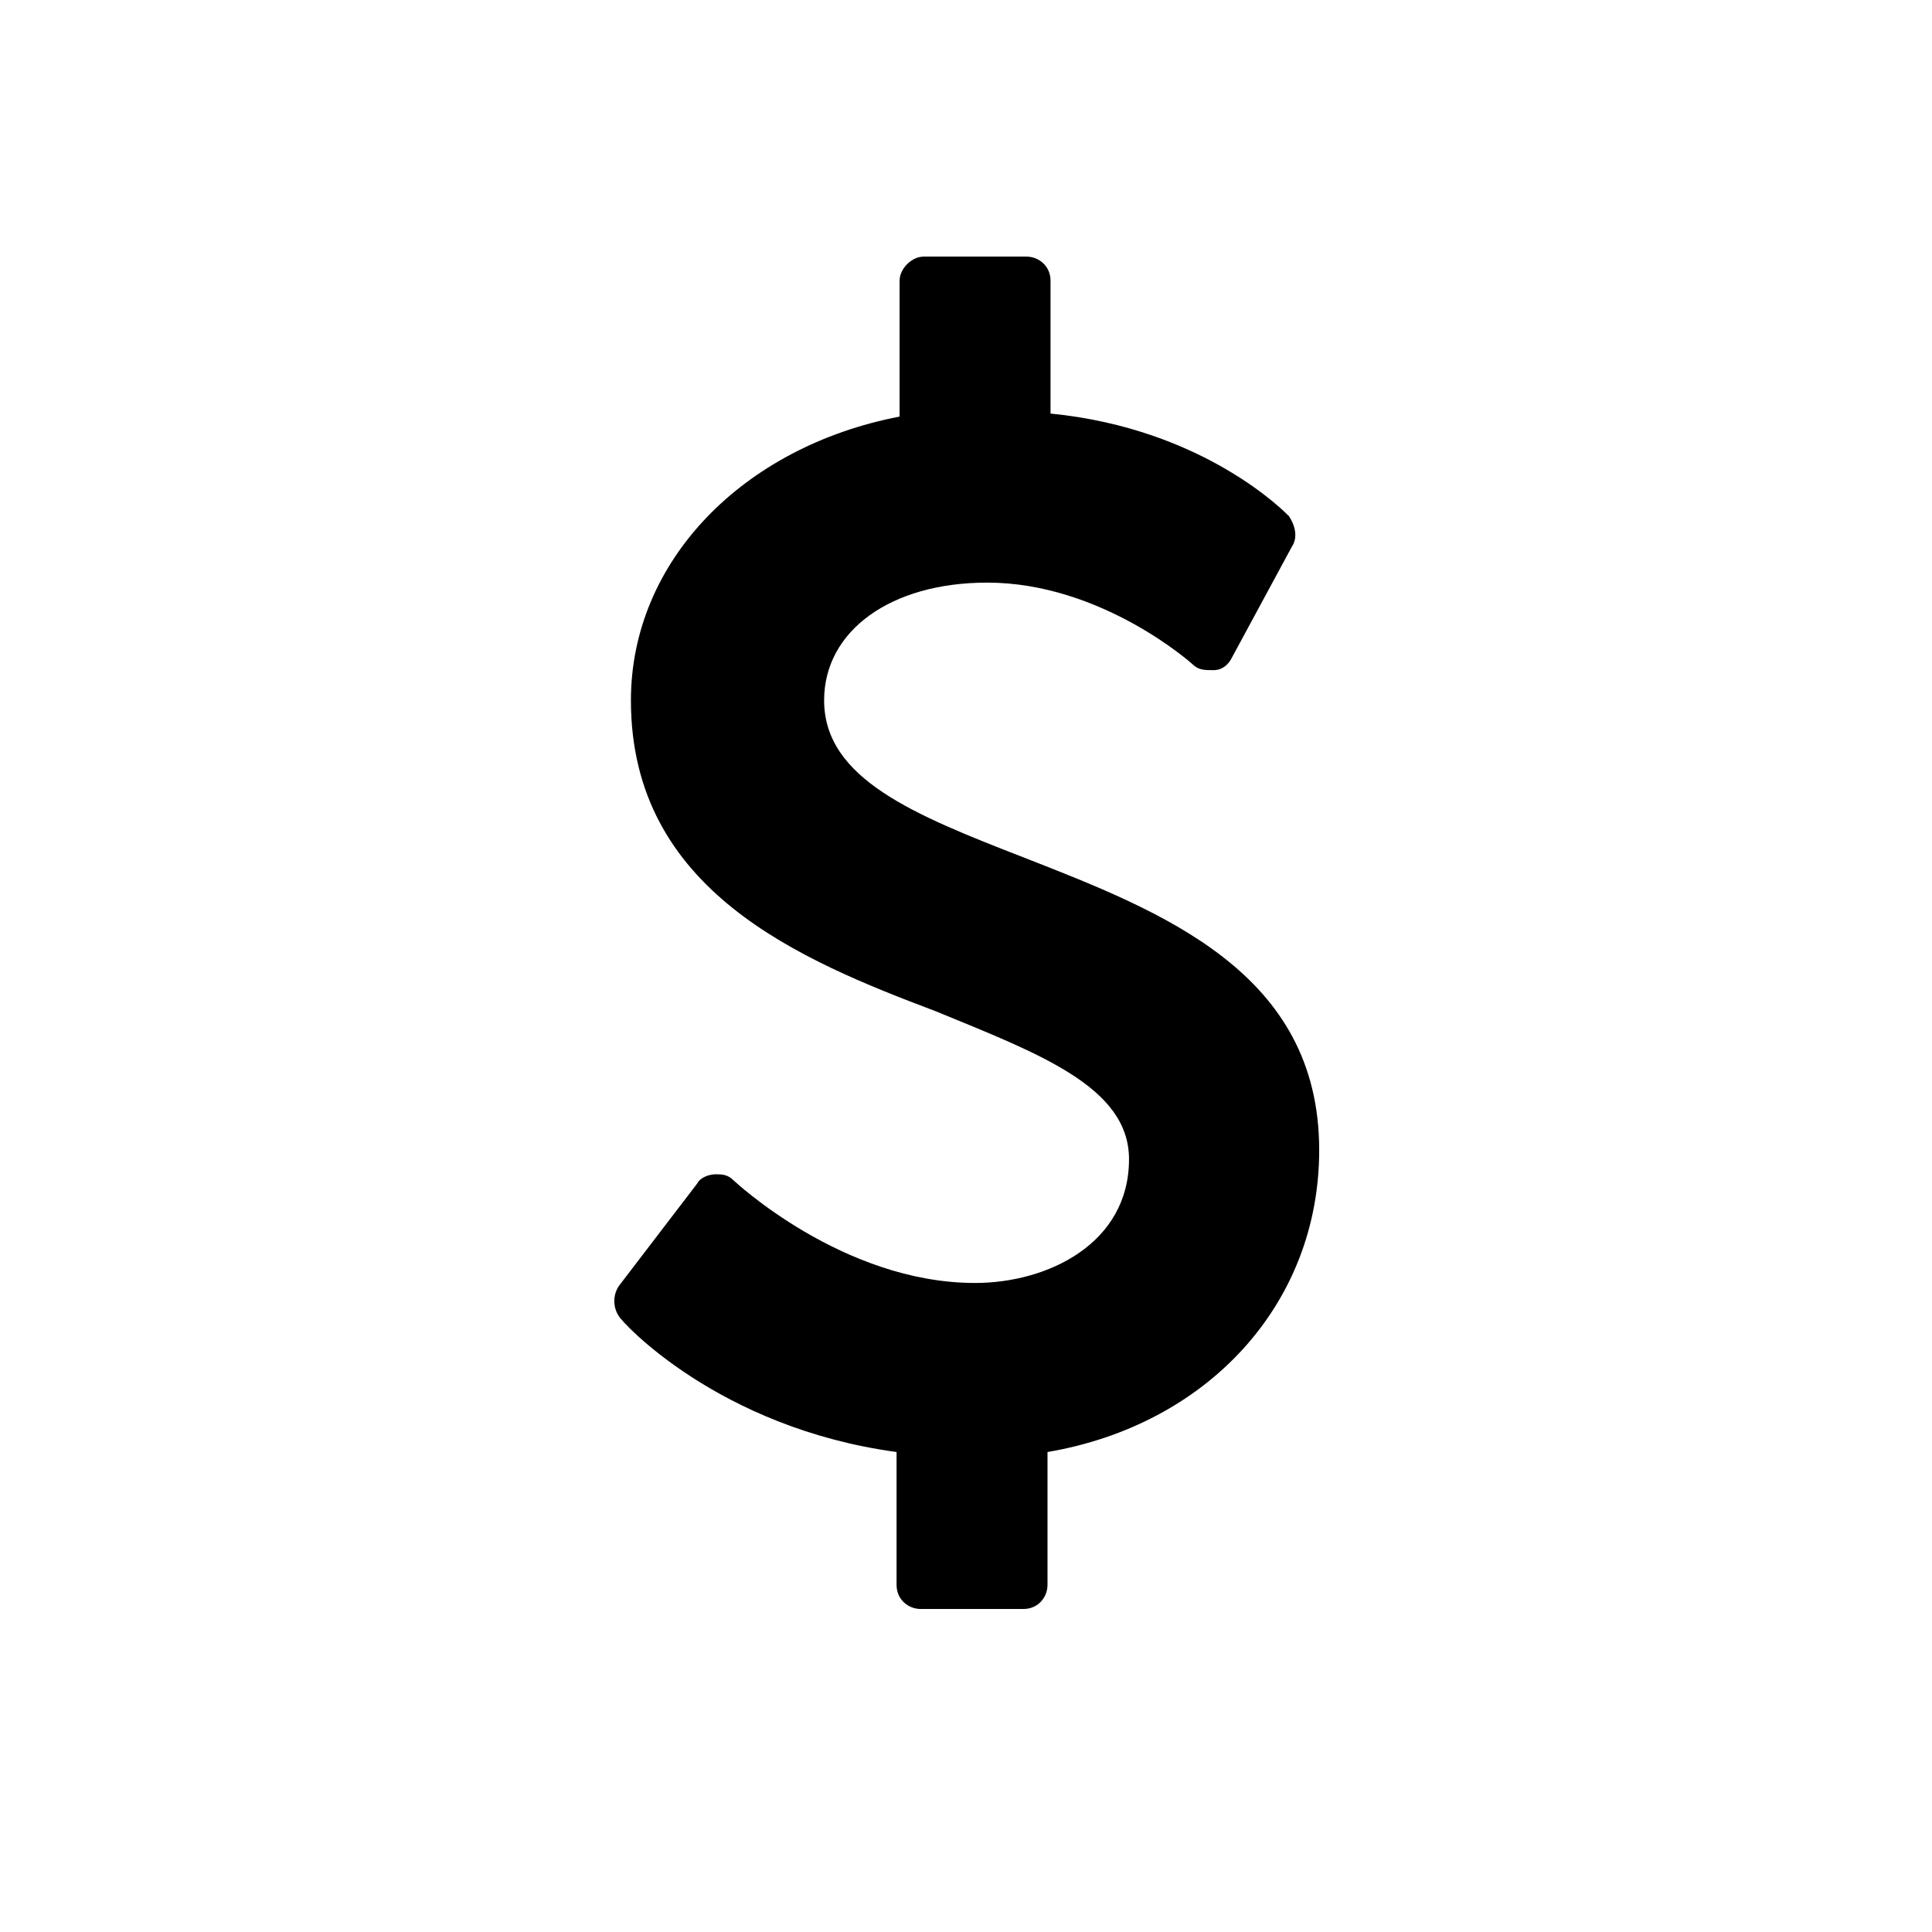 <svg xmlns="http://www.w3.org/2000/svg" version="1.1" x="0px" y="0px" viewBox="0 0 64 64" xml:space="preserve"><path d="M33.9,28.4c-3.6-1.4-6.6-2.6-6.6-5.2c0-2.3,2.2-3.9,5.4-3.9c3.8,0,6.8,2.7,6.8,2.7c0.2,0.2,0.4,0.2,0.7,0.2s0.5-0.2,0.6-0.4 l2-3.7c0.2-0.3,0.1-0.7-0.1-1c-0.1-0.1-2.8-2.9-7.9-3.4V9.3c0-0.5-0.4-0.8-0.8-0.8h-3.4c-0.4,0-0.8,0.4-0.8,0.8v4.5 c-5.2,1-8.9,4.8-8.9,9.4c0,6.3,5.6,8.6,10.1,10.3c3.4,1.4,6.4,2.5,6.4,4.9c0,2.8-2.7,4.1-5.1,4.1c-4.4,0-8-3.4-8-3.4 c-0.2-0.2-0.4-0.2-0.6-0.2s-0.5,0.1-0.6,0.3l-2.6,3.4c-0.2,0.3-0.2,0.7,0,1c0.1,0.2,3.3,3.7,9.2,4.5v4.4c0,0.5,0.4,0.8,0.8,0.8h3.4 c0.5,0,0.8-0.4,0.8-0.8v-4.4c5.3-0.9,9-4.9,9-10C43.7,32.2,38.5,30.2,33.9,28.4z"/></svg>
